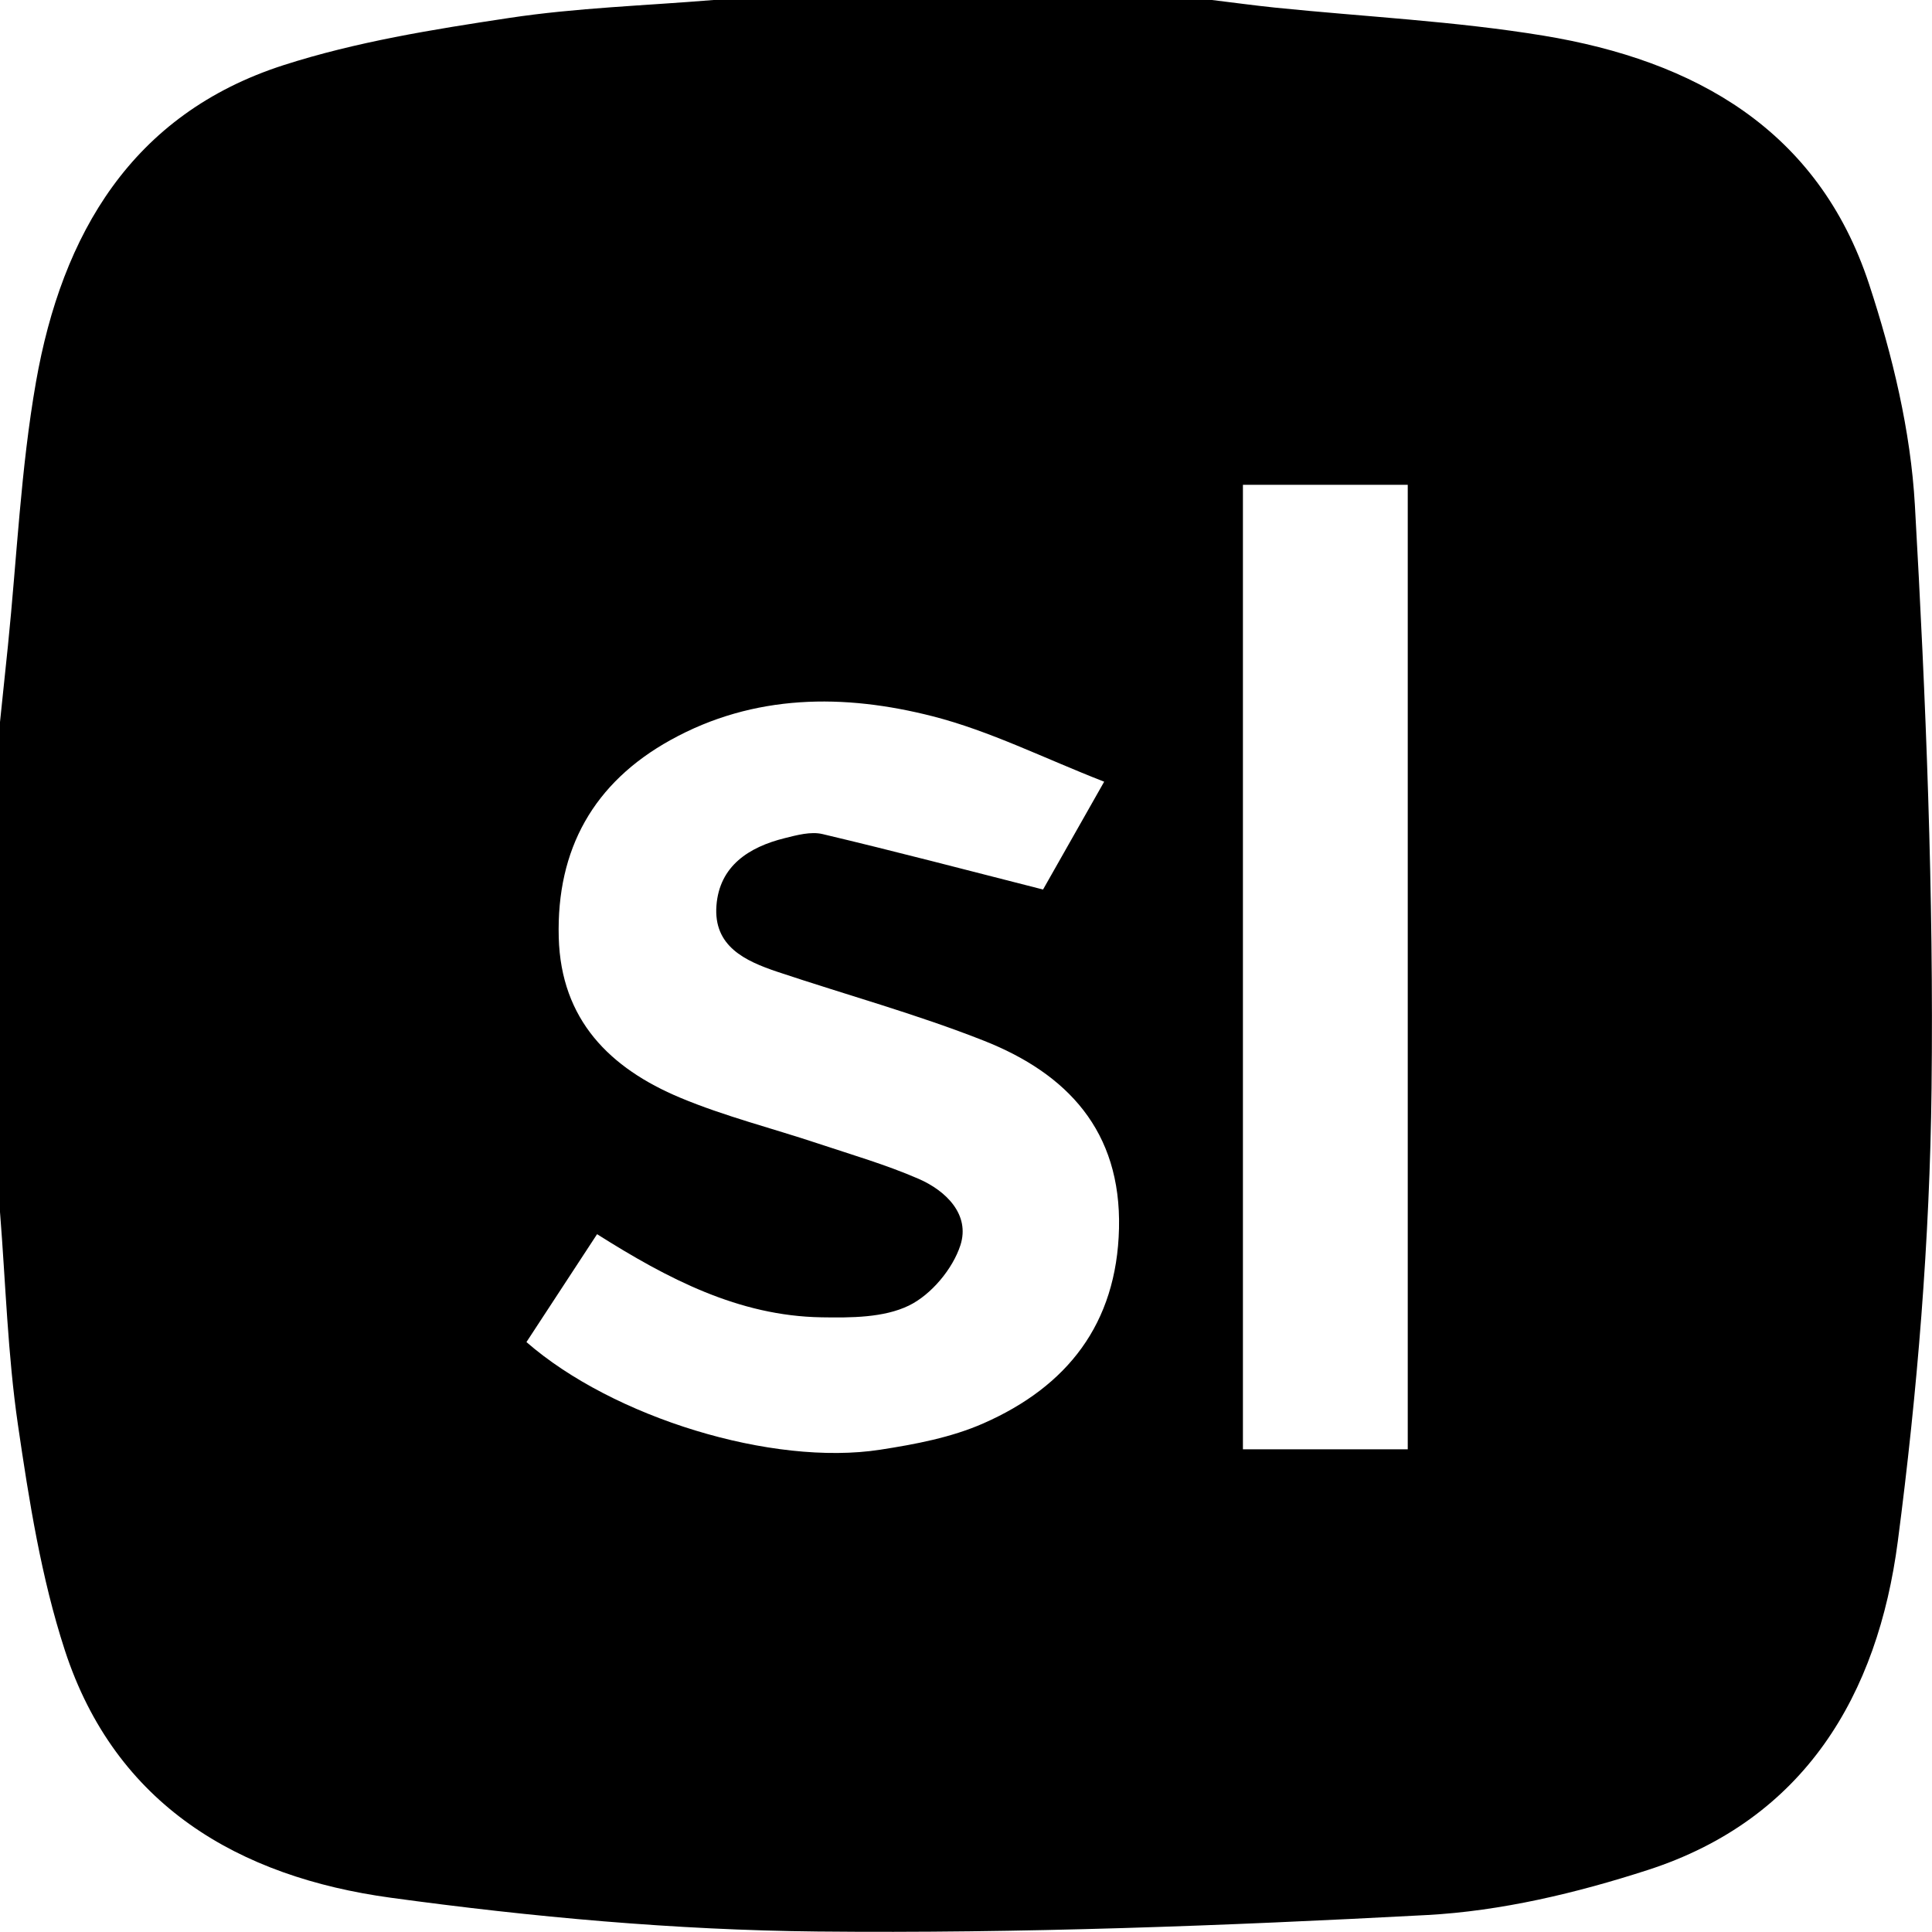 <?xml version="1.0" encoding="UTF-8"?>
<svg id="Layer_1" data-name="Layer 1" xmlns="http://www.w3.org/2000/svg" viewBox="0 0 477.87 477.85">
  <path d="M176.47,0c41.1,0,82.21,0,123.31,0,5.22,.63,10.43,1.35,15.66,1.89,22.12,2.26,44.43,3.33,66.33,6.93,37.37,6.15,67.95,23.17,80.54,61.47,5.79,17.61,10.29,36.28,11.33,54.7,2.72,48.03,4.68,96.21,4.12,144.29-.43,37.37-3.5,74.9-8.35,111.98-4.96,37.92-22.99,68.7-61.82,81.27-17.64,5.71-36.31,10.17-54.73,11.15-50.16,2.67-100.45,4.57-150.66,4.07-35.23-.35-70.64-3.58-105.58-8.36-37.49-5.12-68.06-22.82-80.58-61.2-5.85-17.95-8.85-36.99-11.6-55.76C1.9,335.05,1.4,317.35,0,299.78c0-40.4,0-80.79,0-121.19,.65-6.28,1.32-12.57,1.96-18.85,2.22-21.77,3.17-43.77,6.94-65.26C15.32,57.93,32.6,28.2,70.12,16.12c17.99-5.79,37-8.84,55.76-11.67C142.58,1.92,159.59,1.4,176.47,0Zm-46.26,331.95c21.41,18.67,60.77,30.76,87.5,26.63,8.66-1.34,17.59-3.02,25.53-6.52,20.69-9.1,32.98-24.58,33.54-48.23,.56-24.08-12.8-38.27-33.41-46.41-16.66-6.58-34.04-11.35-51.06-17.04-8-2.68-15.88-6.31-15.1-16.42,.76-9.78,8.02-14.44,16.85-16.64,3.04-.76,6.48-1.7,9.37-1.02,17.85,4.23,35.6,8.89,54.56,13.72,3.73-6.58,8.88-15.67,15.12-26.67-14.88-5.8-28.23-12.55-42.37-16.17-21.96-5.62-44.23-5.58-64.88,5.86-19.01,10.53-28.24,26.97-27.66,48.81,.54,20.42,12.66,32.39,30.06,39.67,11,4.6,22.69,7.53,34.04,11.31,8.34,2.78,16.83,5.24,24.87,8.73,6.86,2.97,12.82,8.89,10.38,16.44-1.9,5.87-7.23,12.24-12.73,14.92-6.24,3.04-14.38,3.03-21.66,2.91-20.46-.34-37.99-9.52-55.48-20.56-6.02,9.2-11.77,17.99-17.47,26.69ZM348.2,119.91h-40.77v238.57h40.77V119.91Z"/>
</svg>